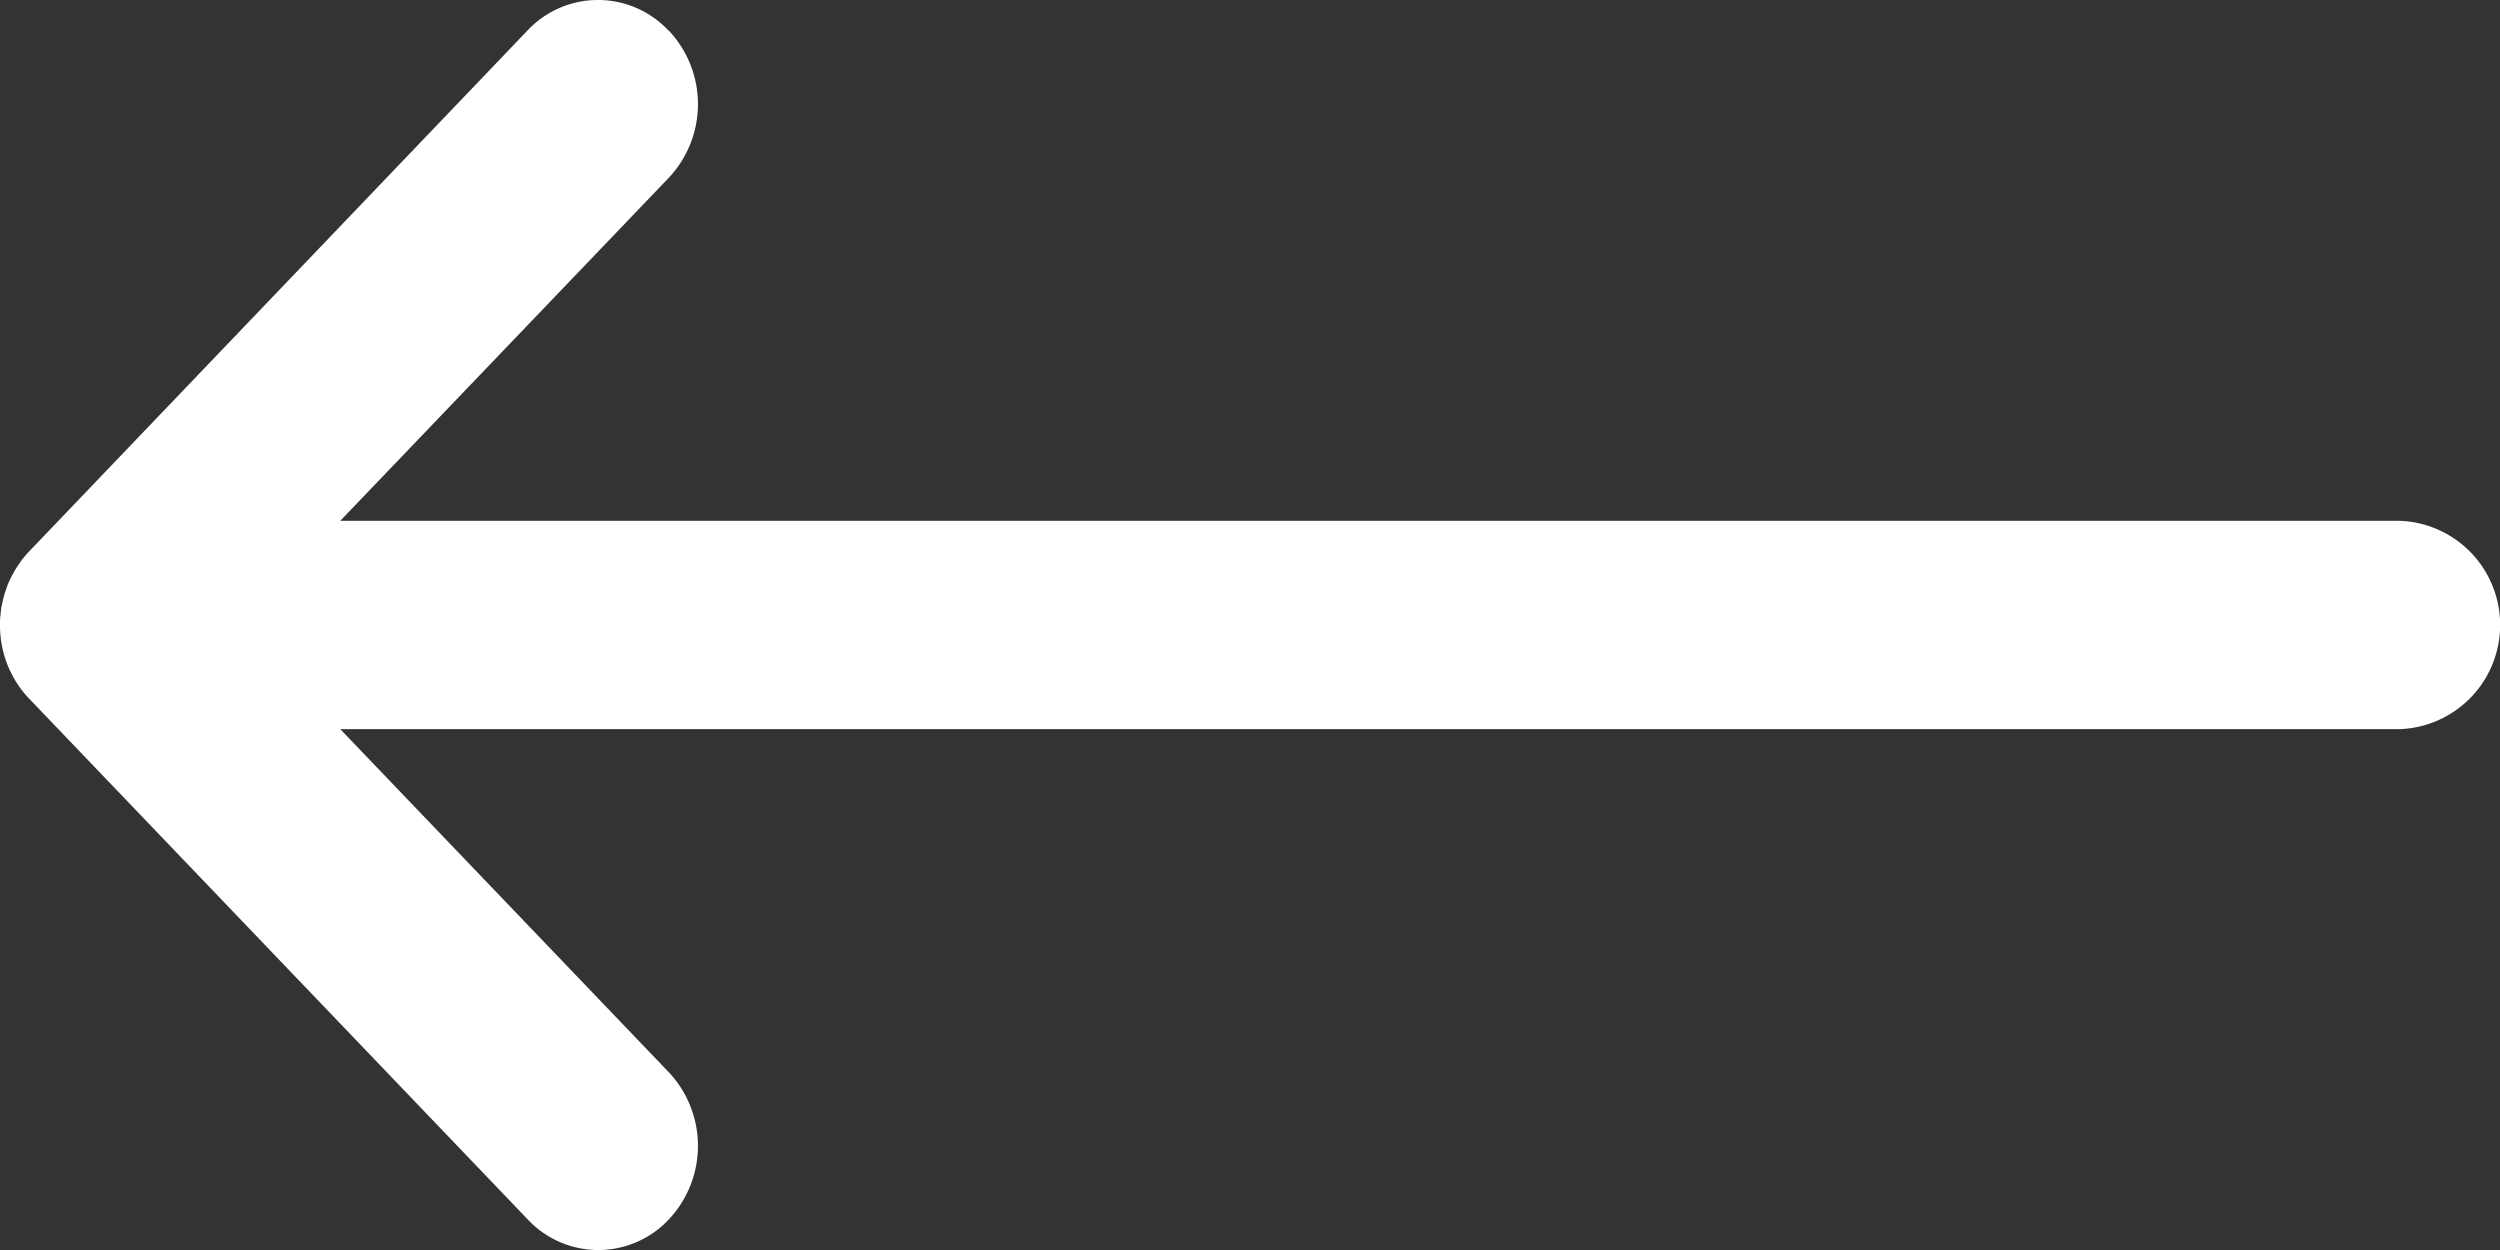 <svg xmlns="http://www.w3.org/2000/svg" width="40" height="20" viewBox="0 0 40 20">
  <rect x="0" y="0" width="40" height="20" fill="#333333" stroke="none"/>
  <path id="btn-back-large-FFFFFF" d="M10.7.488a1.72,1.72,0,0,1,0,2.357L5.444,8.333H38.405a1.668,1.668,0,0,1,0,3.333H5.444L10.7,17.155a1.72,1.72,0,0,1,0,2.357,1.546,1.546,0,0,1-2.255,0L.467,11.179.35,11.042l-.011-.014.128.151a1.661,1.661,0,0,1-.154-.186q-.043-.06-.08-.124c-.012-.02-.023-.04-.034-.061s-.034-.067-.049-.1-.025-.057-.036-.086-.024-.066-.035-.1-.015-.05-.022-.076-.018-.072-.025-.109-.01-.058-.015-.087-.008-.065-.011-.1S0,10.071,0,10.032c0-.011,0-.021,0-.032V9.969q0-.059.006-.118L0,10a1.758,1.758,0,0,1,.018-.248c0-.028.009-.057.015-.086s.015-.073.025-.108.014-.052.022-.077.022-.066.034-.1.023-.058.036-.087.032-.069.05-.1.022-.041.034-.061q.038-.064.08-.124L.34,8.972a1.691,1.691,0,0,1,.127-.15L8.44.488a1.546,1.546,0,0,1,2.255,0" fill="#fff"/>
</svg>
